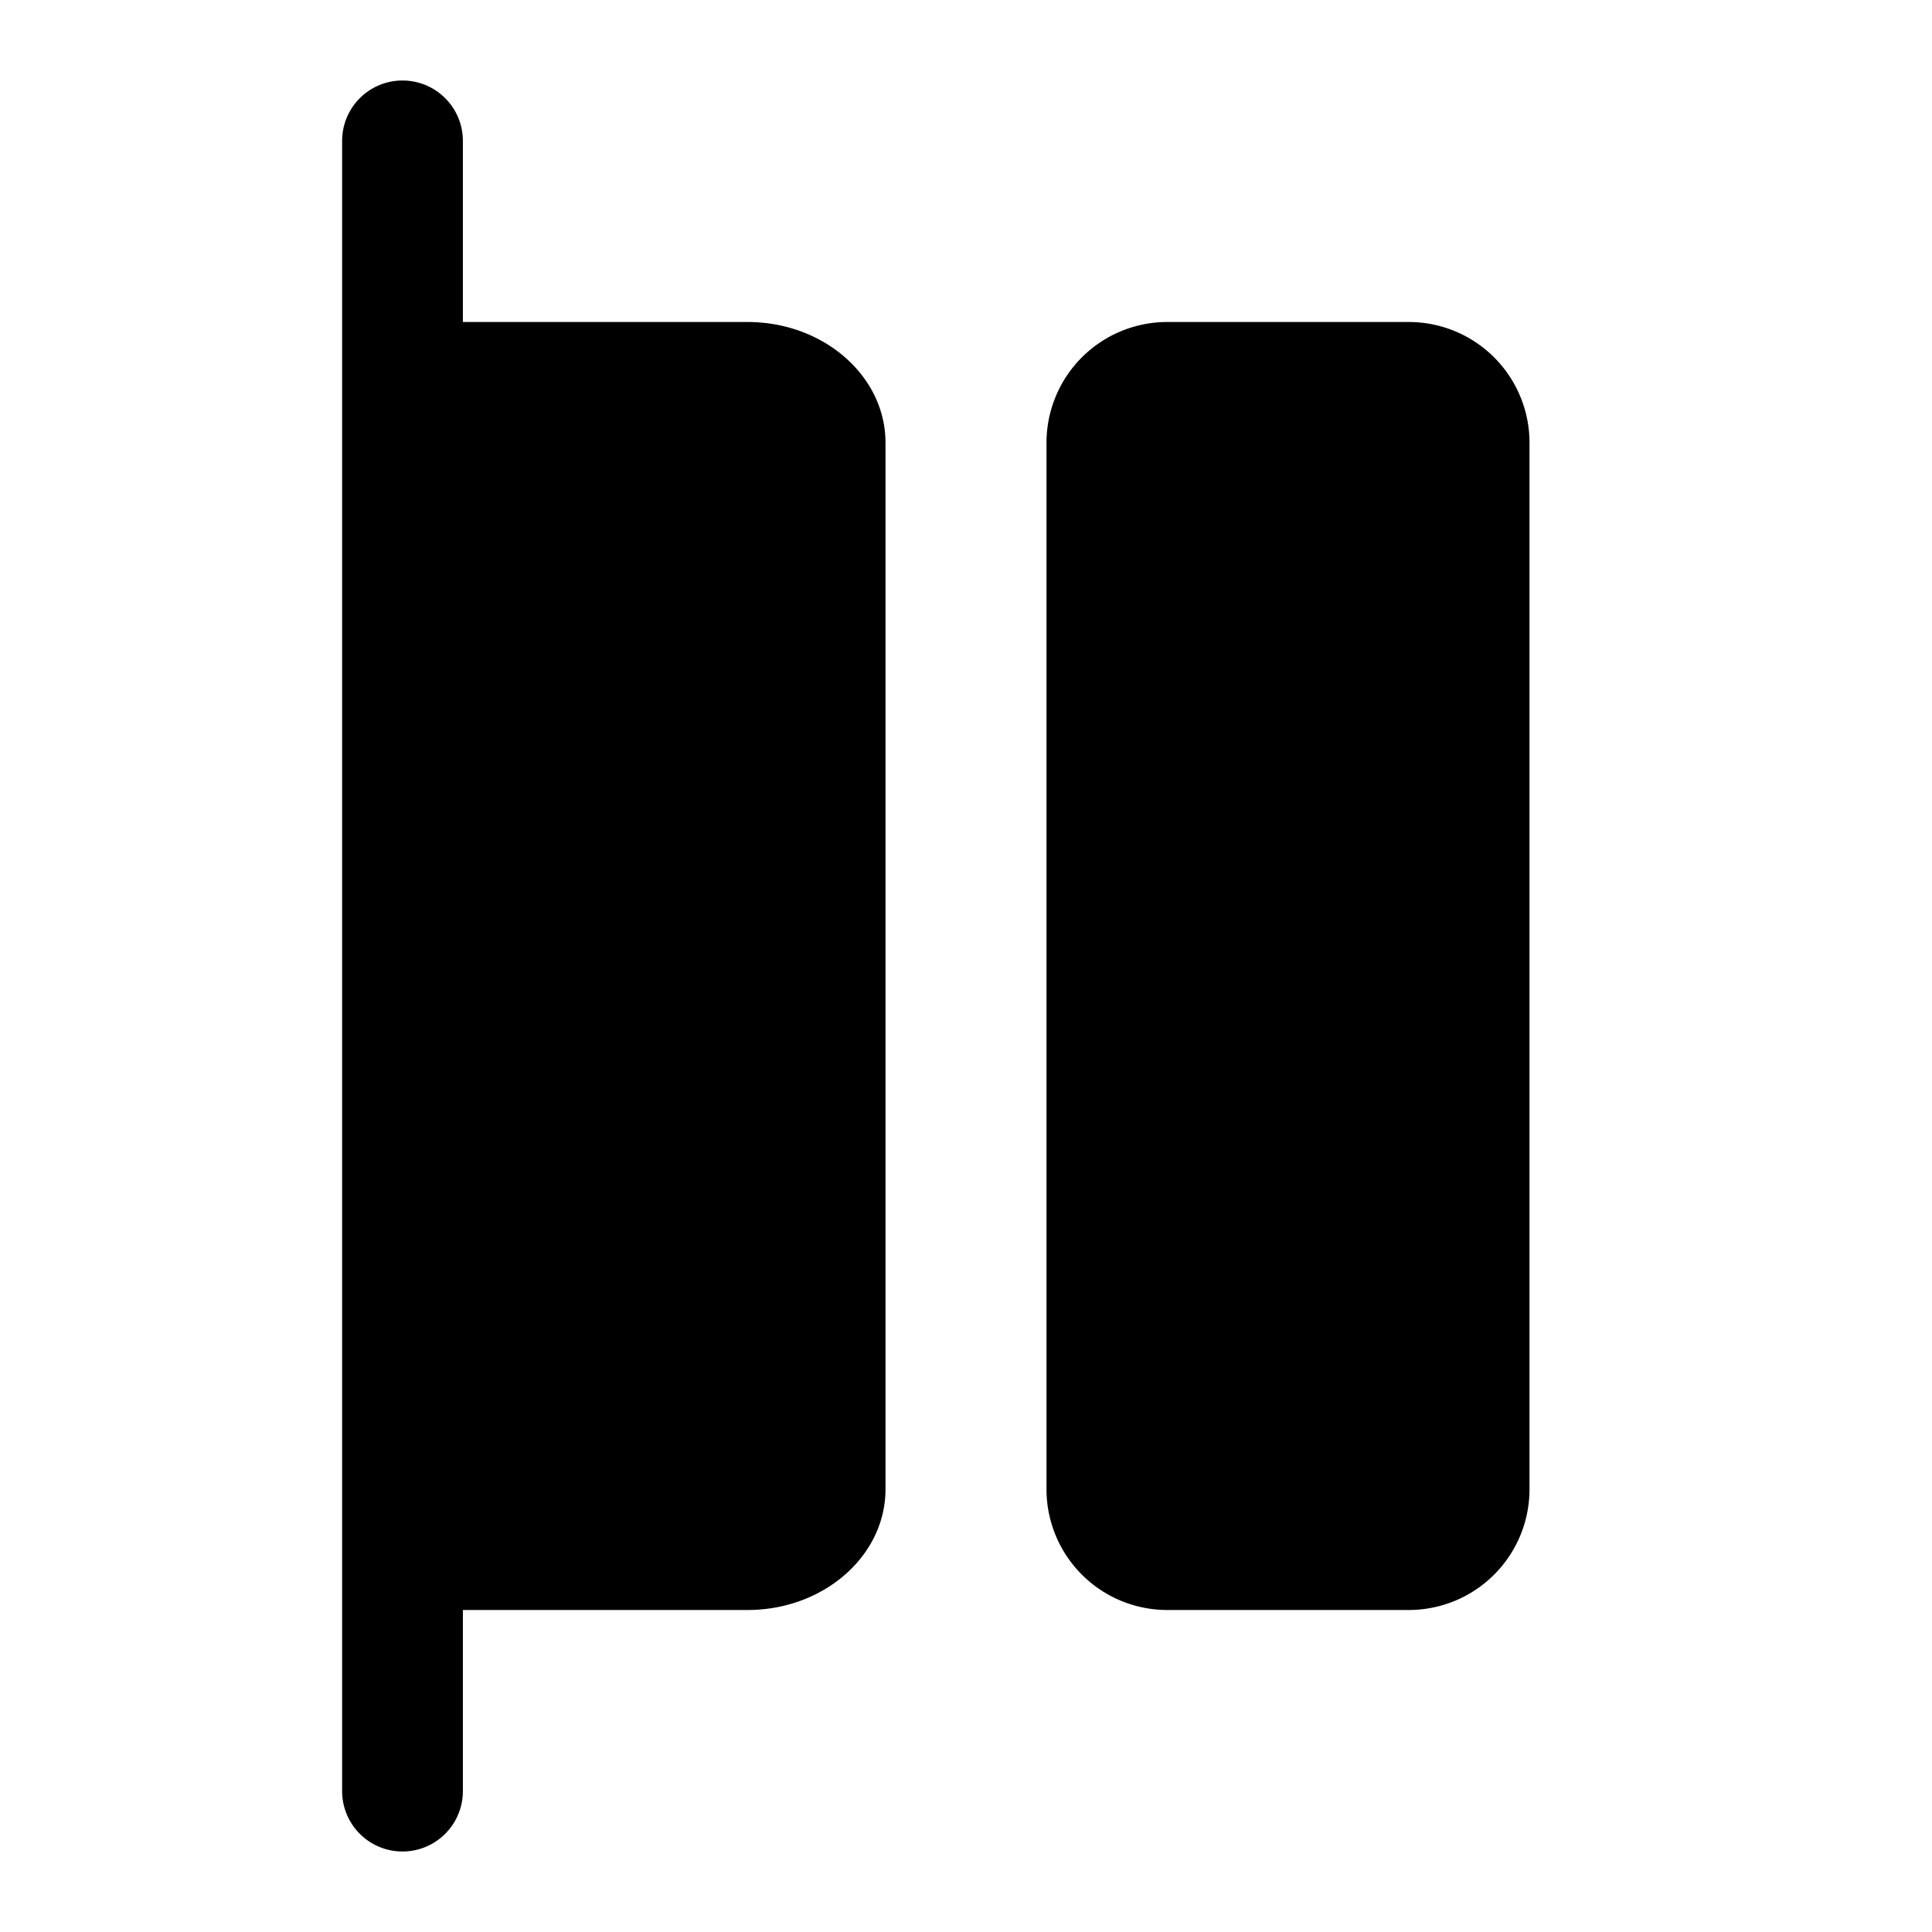 <svg xmlns="http://www.w3.org/2000/svg" width="24" height="24"><path d="M5 1a.75.75 0 01.75.75V4h3.536C10.233 4 11 4.672 11 5.5v13c0 .828-.768 1.5-1.714 1.5H5.75v2.25a.75.75 0 01-1.5 0V1.75A.75.75 0 015 1zm12.5 19a1.5 1.5 0 001.5-1.5v-13A1.5 1.5 0 0017.5 4h-3A1.5 1.5 0 0013 5.5v13a1.5 1.5 0 001.5 1.5h3z"/></svg>